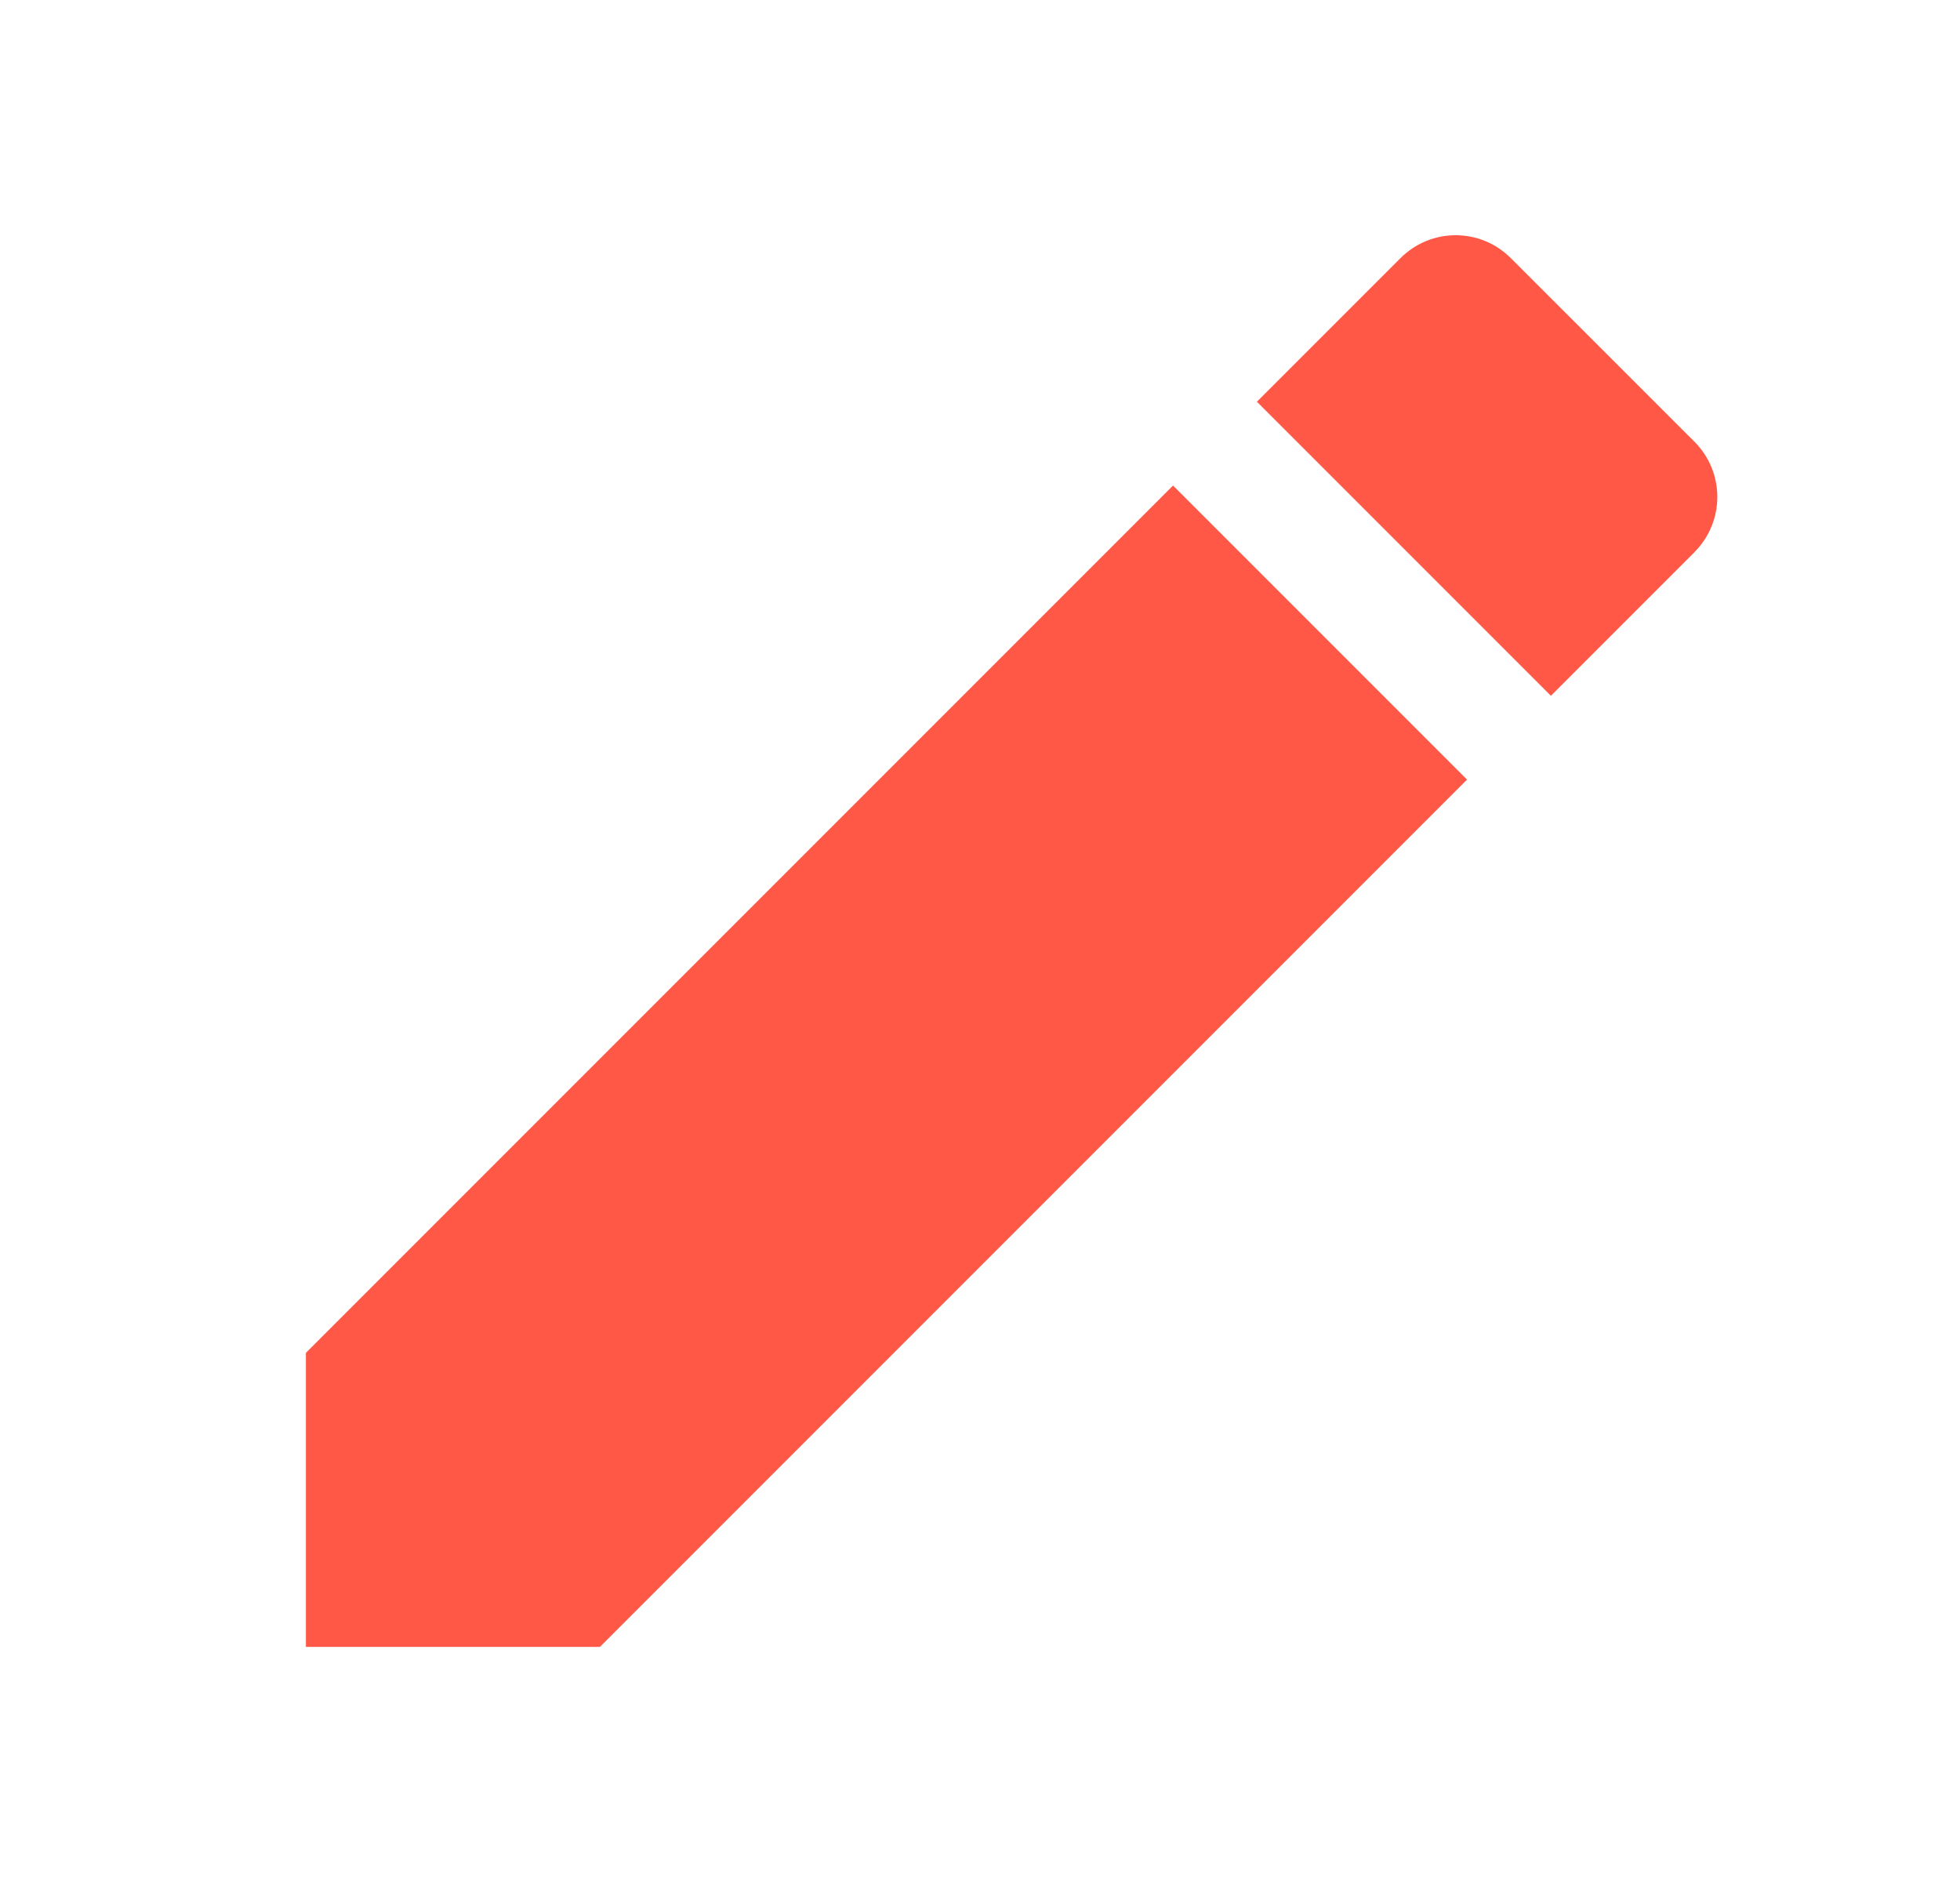 <?xml version="1.0" encoding="UTF-8"?>
<svg width="25px" height="24px" viewBox="0 0 25 24" version="1.1" xmlns="http://www.w3.org/2000/svg" xmlns:xlink="http://www.w3.org/1999/xlink">
    <title>Icon</title>
    <defs>
        <filter id="filter-1">
            <feColorMatrix in="SourceGraphic" type="matrix" values="0 0 0 0 0.114 0 0 0 0 0.118 0 0 0 0 0.118 0 0 0 1 0"></feColorMatrix>
        </filter>
    </defs>
    <g id="Page-1" stroke="none" stroke-width="1" fill="none" fill-rule="evenodd">
        <g id="002---Solicitar-Vehículo-móvil---002D" transform="translate(-291, -488)">
            <g id="Card" transform="translate(16, 152)">
                <g id="Textfield-2" transform="translate(16, 304)">
                    <g id="Icon" transform="translate(259.902, 32)">
                        <g id="01-iconos/24x24_/General-icons/Ocultar" transform="translate(3, 3)">
                            <g id="Group-6-Copy" transform="translate(-0, -0)" filter="url(#filter-1)">
                                <g transform="translate(0, 0)">
                                    <path d="M1.77635684e-15,14.252 L1.77635684e-15,18.002 L3.75,18.002 L14.81,6.942 L11.06,3.192 L1.77635684e-15,14.252 Z" id="4B8E82E7-C8E8-457D-8E38-83346E90AB2F" fill="#FF5846" fill-rule="nonzero"></path>
                                    <path d="M17.71,4.042 C18.1,3.652 18.1,3.022 17.71,2.632 L15.37,0.293 C14.98,-0.098 14.35,-0.098 13.96,0.293 L12.13,2.123 L15.88,5.873 L17.71,4.043 L17.71,4.042 Z" id="89E7F11F-D6BB-42F8-9EAD-2F29EF311665" fill="#FF5846" fill-rule="nonzero"></path>
                                </g>
                            </g>
                        </g>
                    </g>
                </g>
            </g>
        </g>
    </g>
</svg>